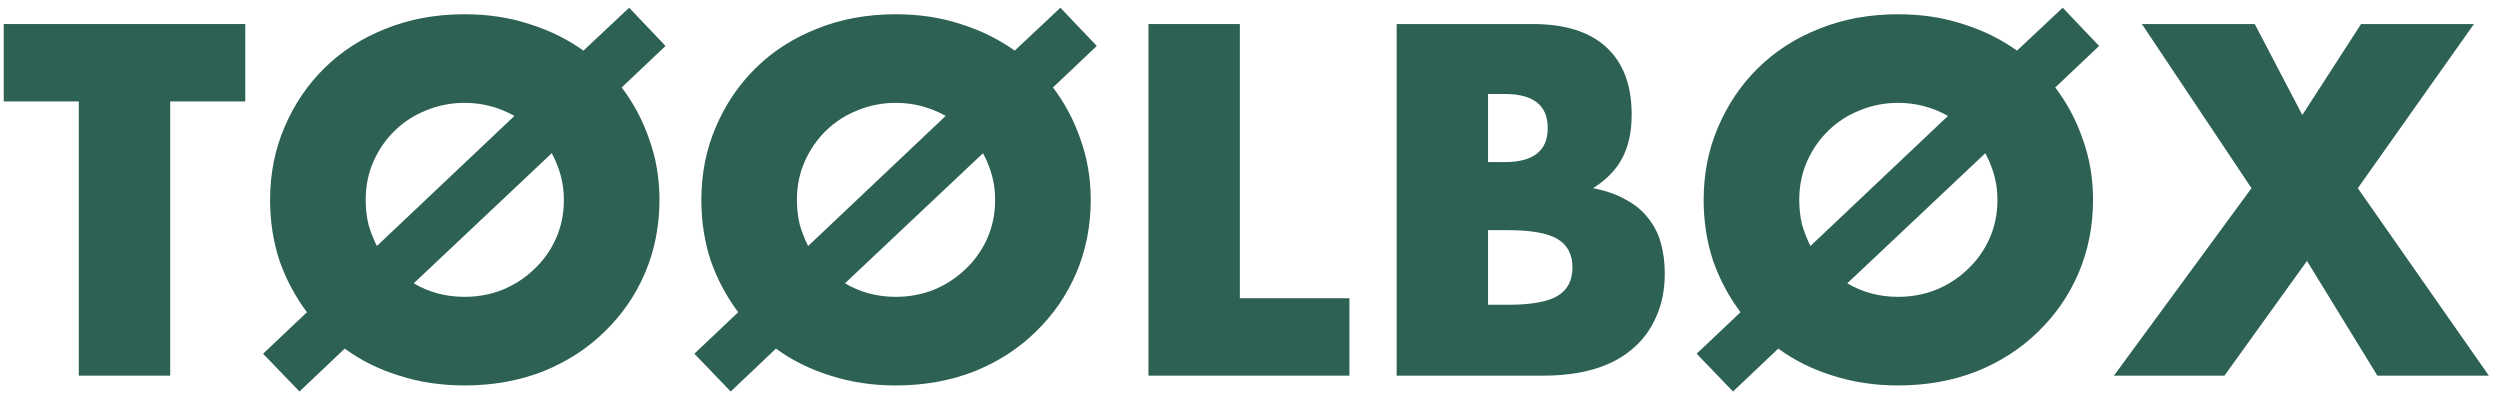 <svg width="193" height="31" viewBox="0 0 193 31" fill="none" xmlns="http://www.w3.org/2000/svg">
<path d="M13.14 7.832V29H6.084V7.832H0.288V1.856H18.936V7.832H13.14Z" fill="#2C6153"/>
<path d="M20.851 15.428C20.851 13.412 21.223 11.54 21.967 9.812C22.711 8.06 23.743 6.536 25.063 5.24C26.383 3.944 27.955 2.936 29.779 2.216C31.627 1.472 33.655 1.1 35.863 1.1C37.663 1.1 39.331 1.352 40.867 1.856C42.403 2.336 43.795 3.02 45.043 3.908L48.571 0.596L51.379 3.548L47.995 6.752C48.907 7.952 49.615 9.284 50.119 10.748C50.647 12.212 50.911 13.772 50.911 15.428C50.911 17.444 50.539 19.328 49.795 21.08C49.051 22.808 48.007 24.32 46.663 25.616C45.343 26.912 43.759 27.932 41.911 28.676C40.063 29.396 38.047 29.756 35.863 29.756C34.063 29.756 32.383 29.504 30.823 29C29.263 28.52 27.859 27.824 26.611 26.912L23.119 30.224L20.311 27.308L23.695 24.104C22.783 22.88 22.075 21.548 21.571 20.108C21.091 18.644 20.851 17.084 20.851 15.428ZM43.531 15.428C43.531 14.756 43.447 14.12 43.279 13.52C43.111 12.92 42.883 12.356 42.595 11.828L31.939 21.872C33.115 22.568 34.423 22.916 35.863 22.916C36.895 22.916 37.867 22.736 38.779 22.376C39.715 21.992 40.531 21.464 41.227 20.792C41.947 20.12 42.511 19.328 42.919 18.416C43.327 17.504 43.531 16.508 43.531 15.428ZM28.231 15.428C28.231 16.1 28.303 16.736 28.447 17.336C28.615 17.912 28.831 18.464 29.095 18.992L39.715 8.948C38.515 8.276 37.231 7.94 35.863 7.94C34.831 7.94 33.847 8.132 32.911 8.516C31.999 8.876 31.195 9.392 30.499 10.064C29.803 10.736 29.251 11.528 28.843 12.44C28.435 13.352 28.231 14.348 28.231 15.428Z" fill="#2C6153"/>
<path d="M54.144 15.428C54.144 13.412 54.516 11.54 55.26 9.812C56.004 8.06 57.035 6.536 58.355 5.24C59.675 3.944 61.248 2.936 63.072 2.216C64.919 1.472 66.948 1.1 69.156 1.1C70.956 1.1 72.624 1.352 74.159 1.856C75.695 2.336 77.088 3.02 78.335 3.908L81.864 0.596L84.671 3.548L81.287 6.752C82.2 7.952 82.907 9.284 83.412 10.748C83.939 12.212 84.204 13.772 84.204 15.428C84.204 17.444 83.832 19.328 83.088 21.08C82.344 22.808 81.299 24.32 79.956 25.616C78.635 26.912 77.052 27.932 75.204 28.676C73.356 29.396 71.34 29.756 69.156 29.756C67.356 29.756 65.675 29.504 64.115 29C62.556 28.52 61.151 27.824 59.904 26.912L56.411 30.224L53.603 27.308L56.987 24.104C56.075 22.88 55.367 21.548 54.864 20.108C54.383 18.644 54.144 17.084 54.144 15.428ZM76.823 15.428C76.823 14.756 76.74 14.12 76.572 13.52C76.403 12.92 76.175 12.356 75.888 11.828L65.231 21.872C66.407 22.568 67.716 22.916 69.156 22.916C70.188 22.916 71.159 22.736 72.072 22.376C73.007 21.992 73.823 21.464 74.519 20.792C75.24 20.12 75.803 19.328 76.212 18.416C76.62 17.504 76.823 16.508 76.823 15.428ZM61.523 15.428C61.523 16.1 61.596 16.736 61.739 17.336C61.907 17.912 62.123 18.464 62.388 18.992L73.007 8.948C71.808 8.276 70.523 7.94 69.156 7.94C68.124 7.94 67.139 8.132 66.204 8.516C65.291 8.876 64.487 9.392 63.791 10.064C63.096 10.736 62.544 11.528 62.136 12.44C61.727 13.352 61.523 14.348 61.523 15.428Z" fill="#2C6153"/>
<path d="M95.716 1.856V23.024H104.176V29H88.66V1.856H95.716Z" fill="#2C6153"/>
<path d="M114.877 23.528H116.425C118.201 23.528 119.473 23.3 120.241 22.844C121.009 22.388 121.393 21.656 121.393 20.648C121.393 19.64 121.009 18.908 120.241 18.452C119.473 17.996 118.201 17.768 116.425 17.768H114.877V23.528ZM114.877 12.512H116.173C118.381 12.512 119.485 11.636 119.485 9.884C119.485 8.132 118.381 7.256 116.173 7.256H114.877V12.512ZM107.821 1.856H118.333C120.829 1.856 122.725 2.456 124.021 3.656C125.317 4.856 125.965 6.584 125.965 8.84C125.965 10.208 125.713 11.348 125.209 12.26C124.729 13.148 123.985 13.904 122.977 14.528C123.985 14.72 124.837 15.02 125.533 15.428C126.253 15.812 126.829 16.292 127.261 16.868C127.717 17.444 128.041 18.092 128.233 18.812C128.425 19.532 128.521 20.3 128.521 21.116C128.521 22.388 128.293 23.516 127.837 24.5C127.405 25.484 126.781 26.312 125.965 26.984C125.173 27.656 124.201 28.16 123.049 28.496C121.897 28.832 120.601 29 119.161 29H107.821V1.856Z" fill="#2C6153"/>
<path d="M131.522 15.428C131.522 13.412 131.894 11.54 132.638 9.812C133.382 8.06 134.414 6.536 135.734 5.24C137.054 3.944 138.626 2.936 140.45 2.216C142.298 1.472 144.326 1.1 146.534 1.1C148.334 1.1 150.002 1.352 151.538 1.856C153.074 2.336 154.466 3.02 155.714 3.908L159.242 0.596L162.05 3.548L158.666 6.752C159.578 7.952 160.286 9.284 160.79 10.748C161.318 12.212 161.582 13.772 161.582 15.428C161.582 17.444 161.21 19.328 160.466 21.08C159.722 22.808 158.678 24.32 157.334 25.616C156.014 26.912 154.43 27.932 152.582 28.676C150.734 29.396 148.718 29.756 146.534 29.756C144.734 29.756 143.054 29.504 141.494 29C139.934 28.52 138.53 27.824 137.282 26.912L133.79 30.224L130.982 27.308L134.366 24.104C133.454 22.88 132.746 21.548 132.242 20.108C131.762 18.644 131.522 17.084 131.522 15.428ZM154.202 15.428C154.202 14.756 154.118 14.12 153.95 13.52C153.782 12.92 153.554 12.356 153.266 11.828L142.61 21.872C143.786 22.568 145.094 22.916 146.534 22.916C147.566 22.916 148.538 22.736 149.45 22.376C150.386 21.992 151.202 21.464 151.898 20.792C152.618 20.12 153.182 19.328 153.59 18.416C153.998 17.504 154.202 16.508 154.202 15.428ZM138.902 15.428C138.902 16.1 138.974 16.736 139.118 17.336C139.286 17.912 139.502 18.464 139.766 18.992L150.386 8.948C149.186 8.276 147.902 7.94 146.534 7.94C145.502 7.94 144.518 8.132 143.582 8.516C142.67 8.876 141.866 9.392 141.17 10.064C140.474 10.736 139.922 11.528 139.514 12.44C139.106 13.352 138.902 14.348 138.902 15.428Z" fill="#2C6153"/>
<path d="M173.815 14.528L165.355 1.856H174.067L177.739 8.876L182.275 1.856H190.987L182.023 14.528L192.139 29H183.535L178.099 20.144L171.727 29H163.195L173.815 14.528Z" fill="#2C6153"/>
</svg>
